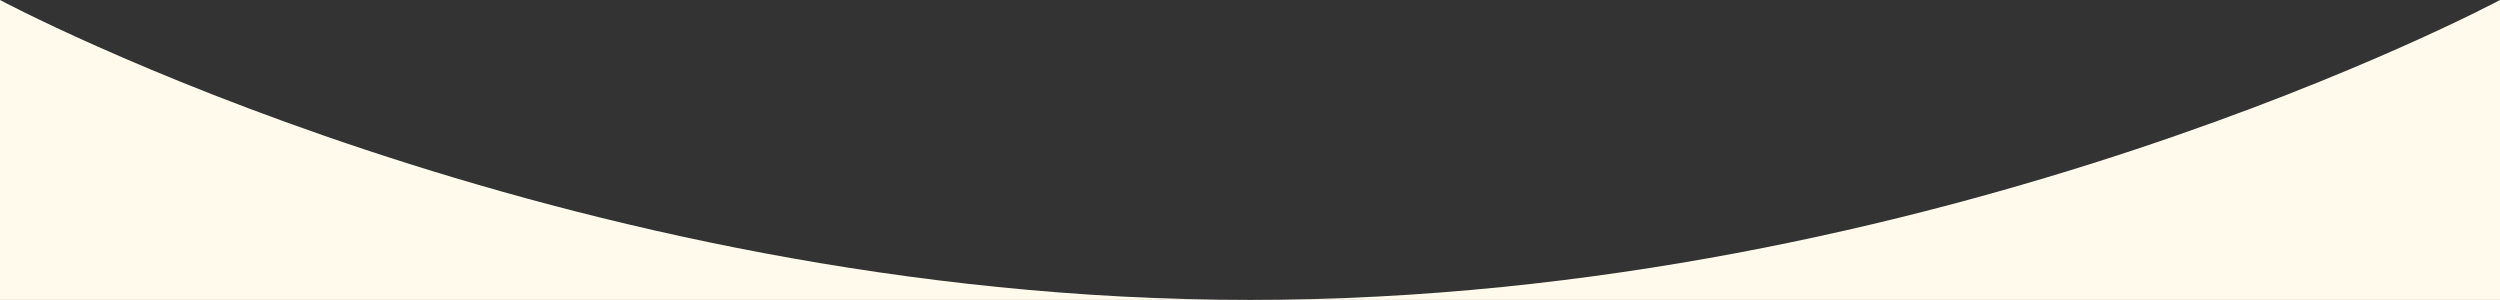 <svg xmlns="http://www.w3.org/2000/svg" viewBox="0 0 144.54 17.34" preserveAspectRatio="none" fill="#FFFAEB">
  <rect x="0" y="0" width="144.54" height="17.34" fill="#333333" stroke="none"/>
  <path d="M144.54,17.34H0V0H144.54ZM0,0S32.36,17.34,72.27,17.34,144.54,0,144.54,0"></path>
</svg>